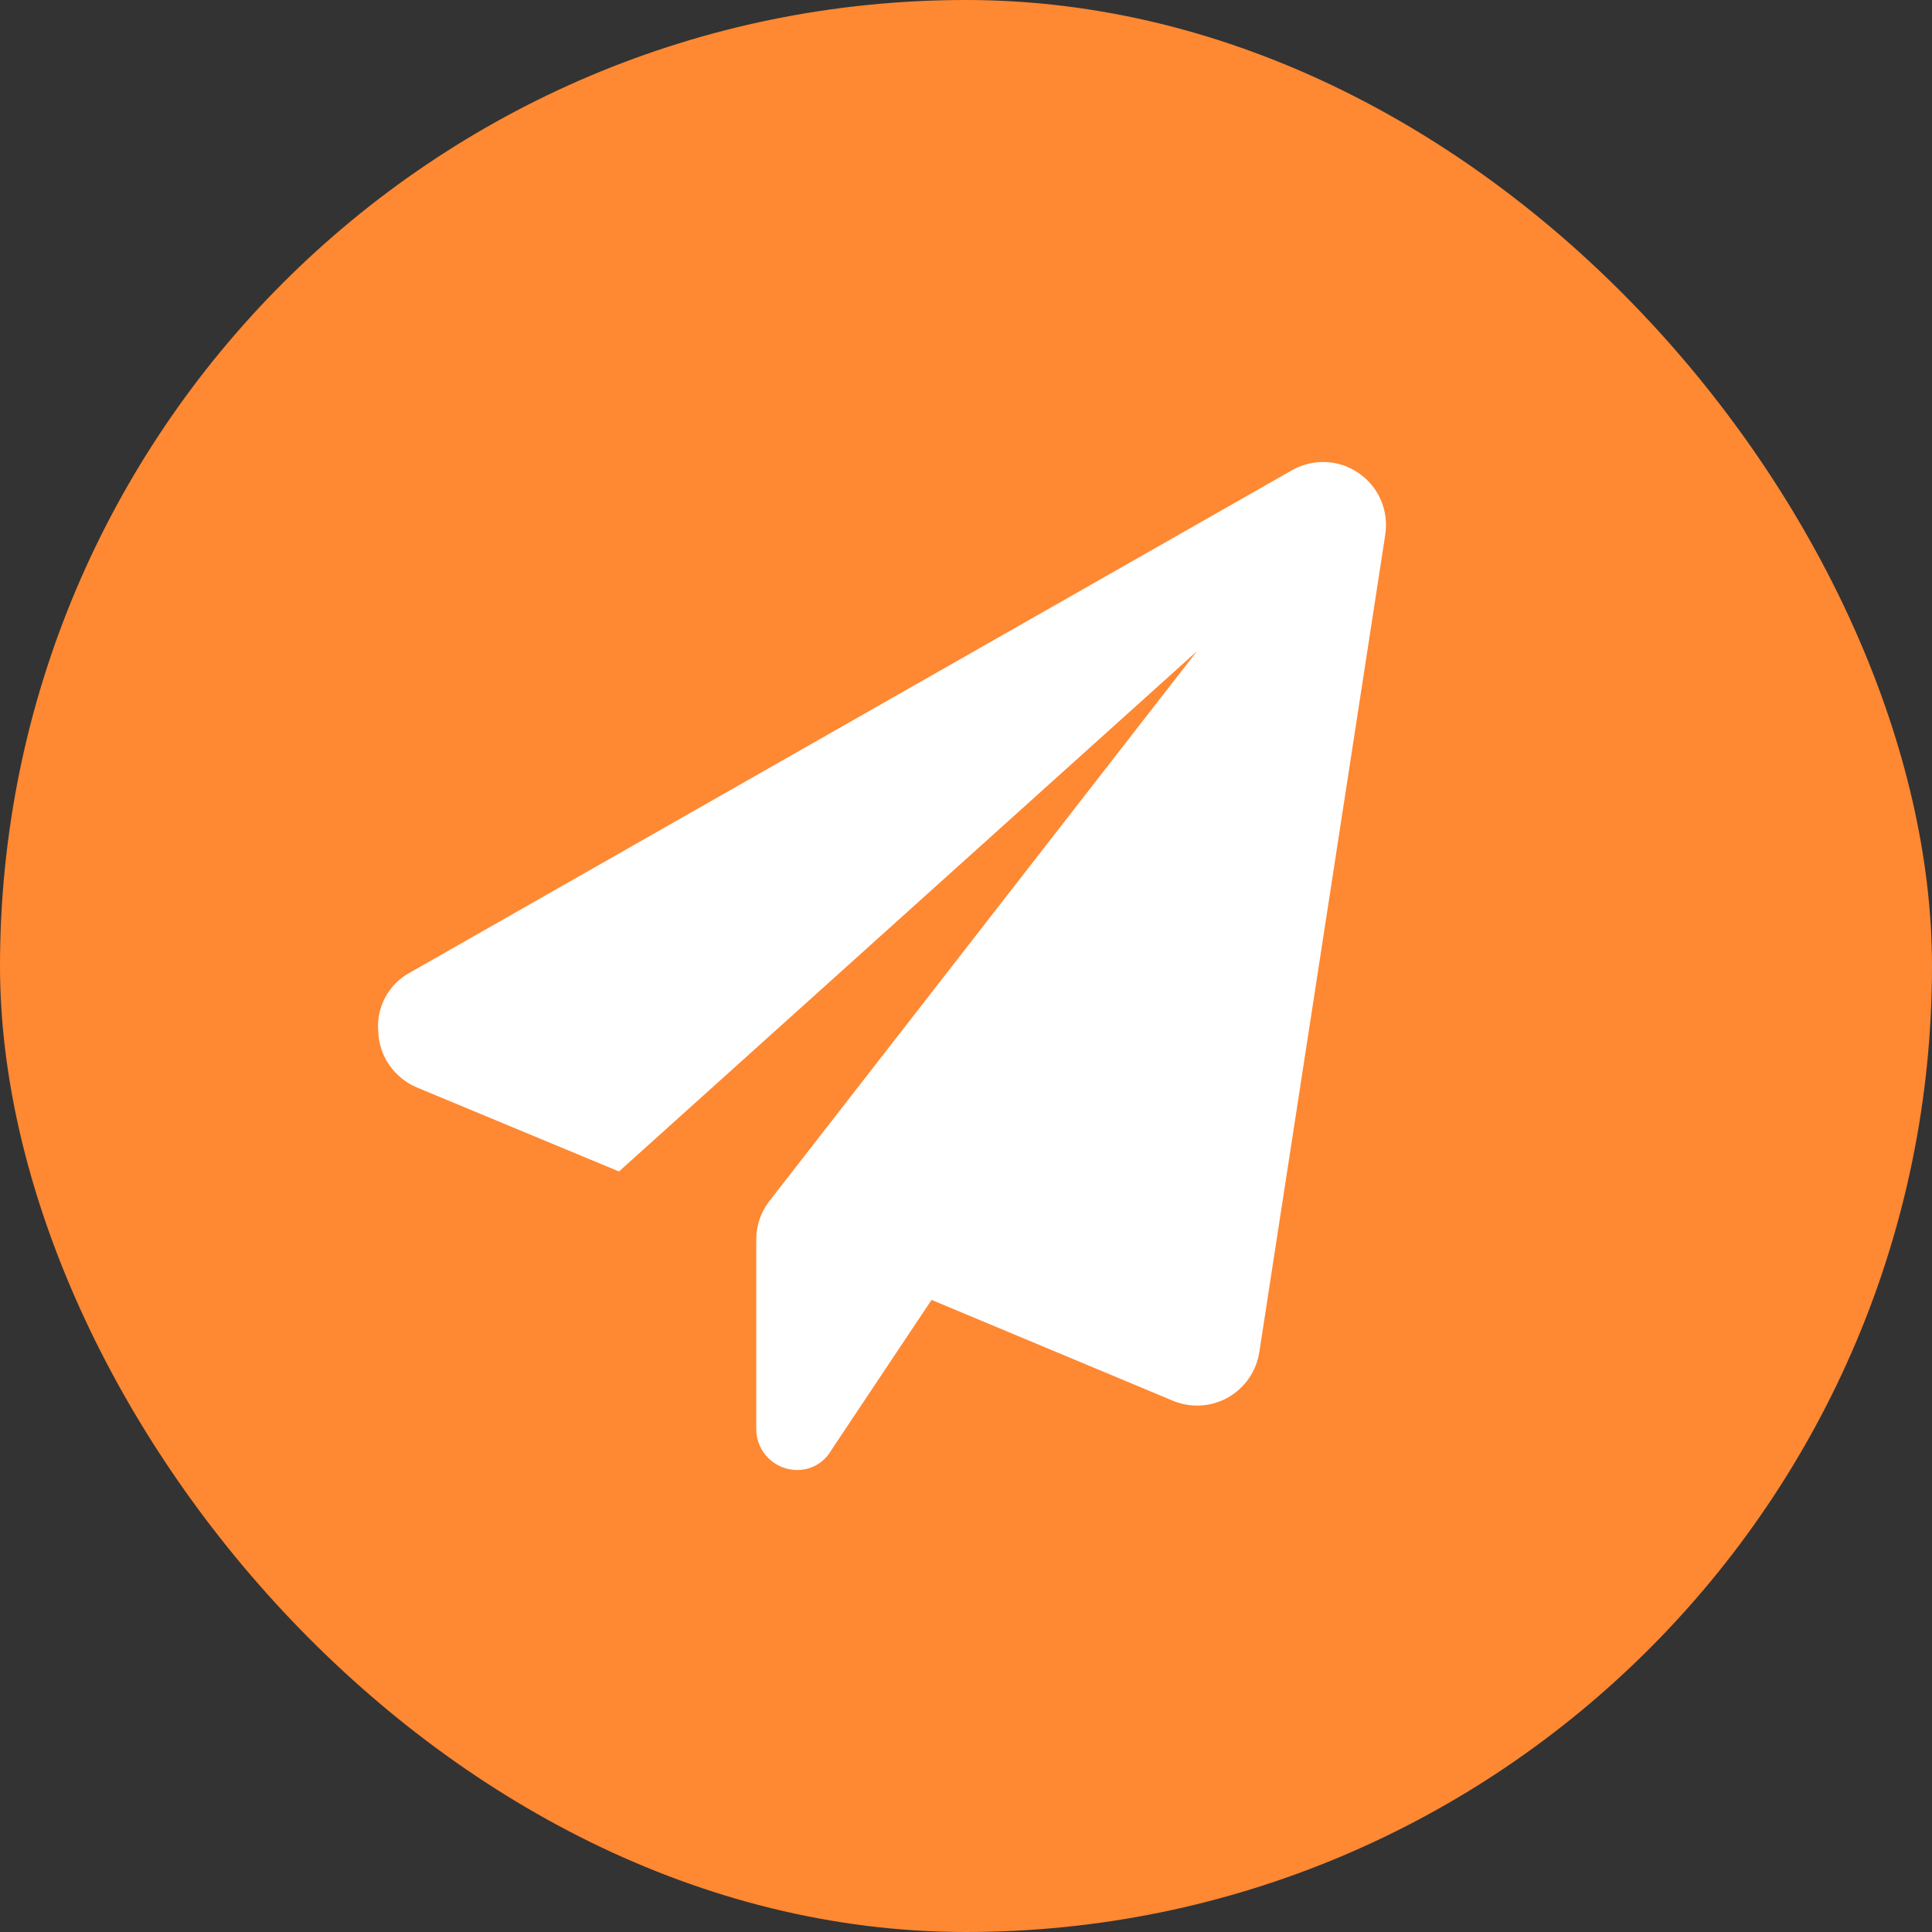 <svg width="23" height="23" viewBox="0 0 23 23" fill="none" xmlns="http://www.w3.org/2000/svg">
<rect x="0" y="0" width="23" height="23" fill="#333333" stroke="none"/>
<rect width="23" height="23" rx="11.5" fill="#FF8832"/>
<path d="M16.491 6.367L14.992 16.095C14.975 16.208 14.932 16.316 14.867 16.41C14.802 16.504 14.716 16.582 14.617 16.638C14.517 16.694 14.405 16.726 14.291 16.732C14.177 16.738 14.062 16.718 13.957 16.673L11.09 15.475L9.898 17.262C9.857 17.334 9.798 17.395 9.726 17.437C9.655 17.479 9.573 17.5 9.49 17.5C9.361 17.5 9.237 17.449 9.145 17.357C9.054 17.266 9.003 17.142 9.003 17.013V14.76C9.002 14.593 9.057 14.431 9.159 14.299L14.25 7.752L7.369 13.946L4.965 12.947C4.832 12.891 4.717 12.798 4.635 12.68C4.553 12.561 4.507 12.421 4.503 12.277C4.491 12.137 4.52 11.996 4.587 11.872C4.654 11.748 4.755 11.646 4.879 11.579L15.379 5.599C15.501 5.529 15.641 5.495 15.782 5.501C15.923 5.506 16.059 5.552 16.175 5.632C16.291 5.712 16.383 5.823 16.439 5.952C16.494 6.082 16.513 6.224 16.491 6.364V6.367Z" fill="white"/>
</svg>
